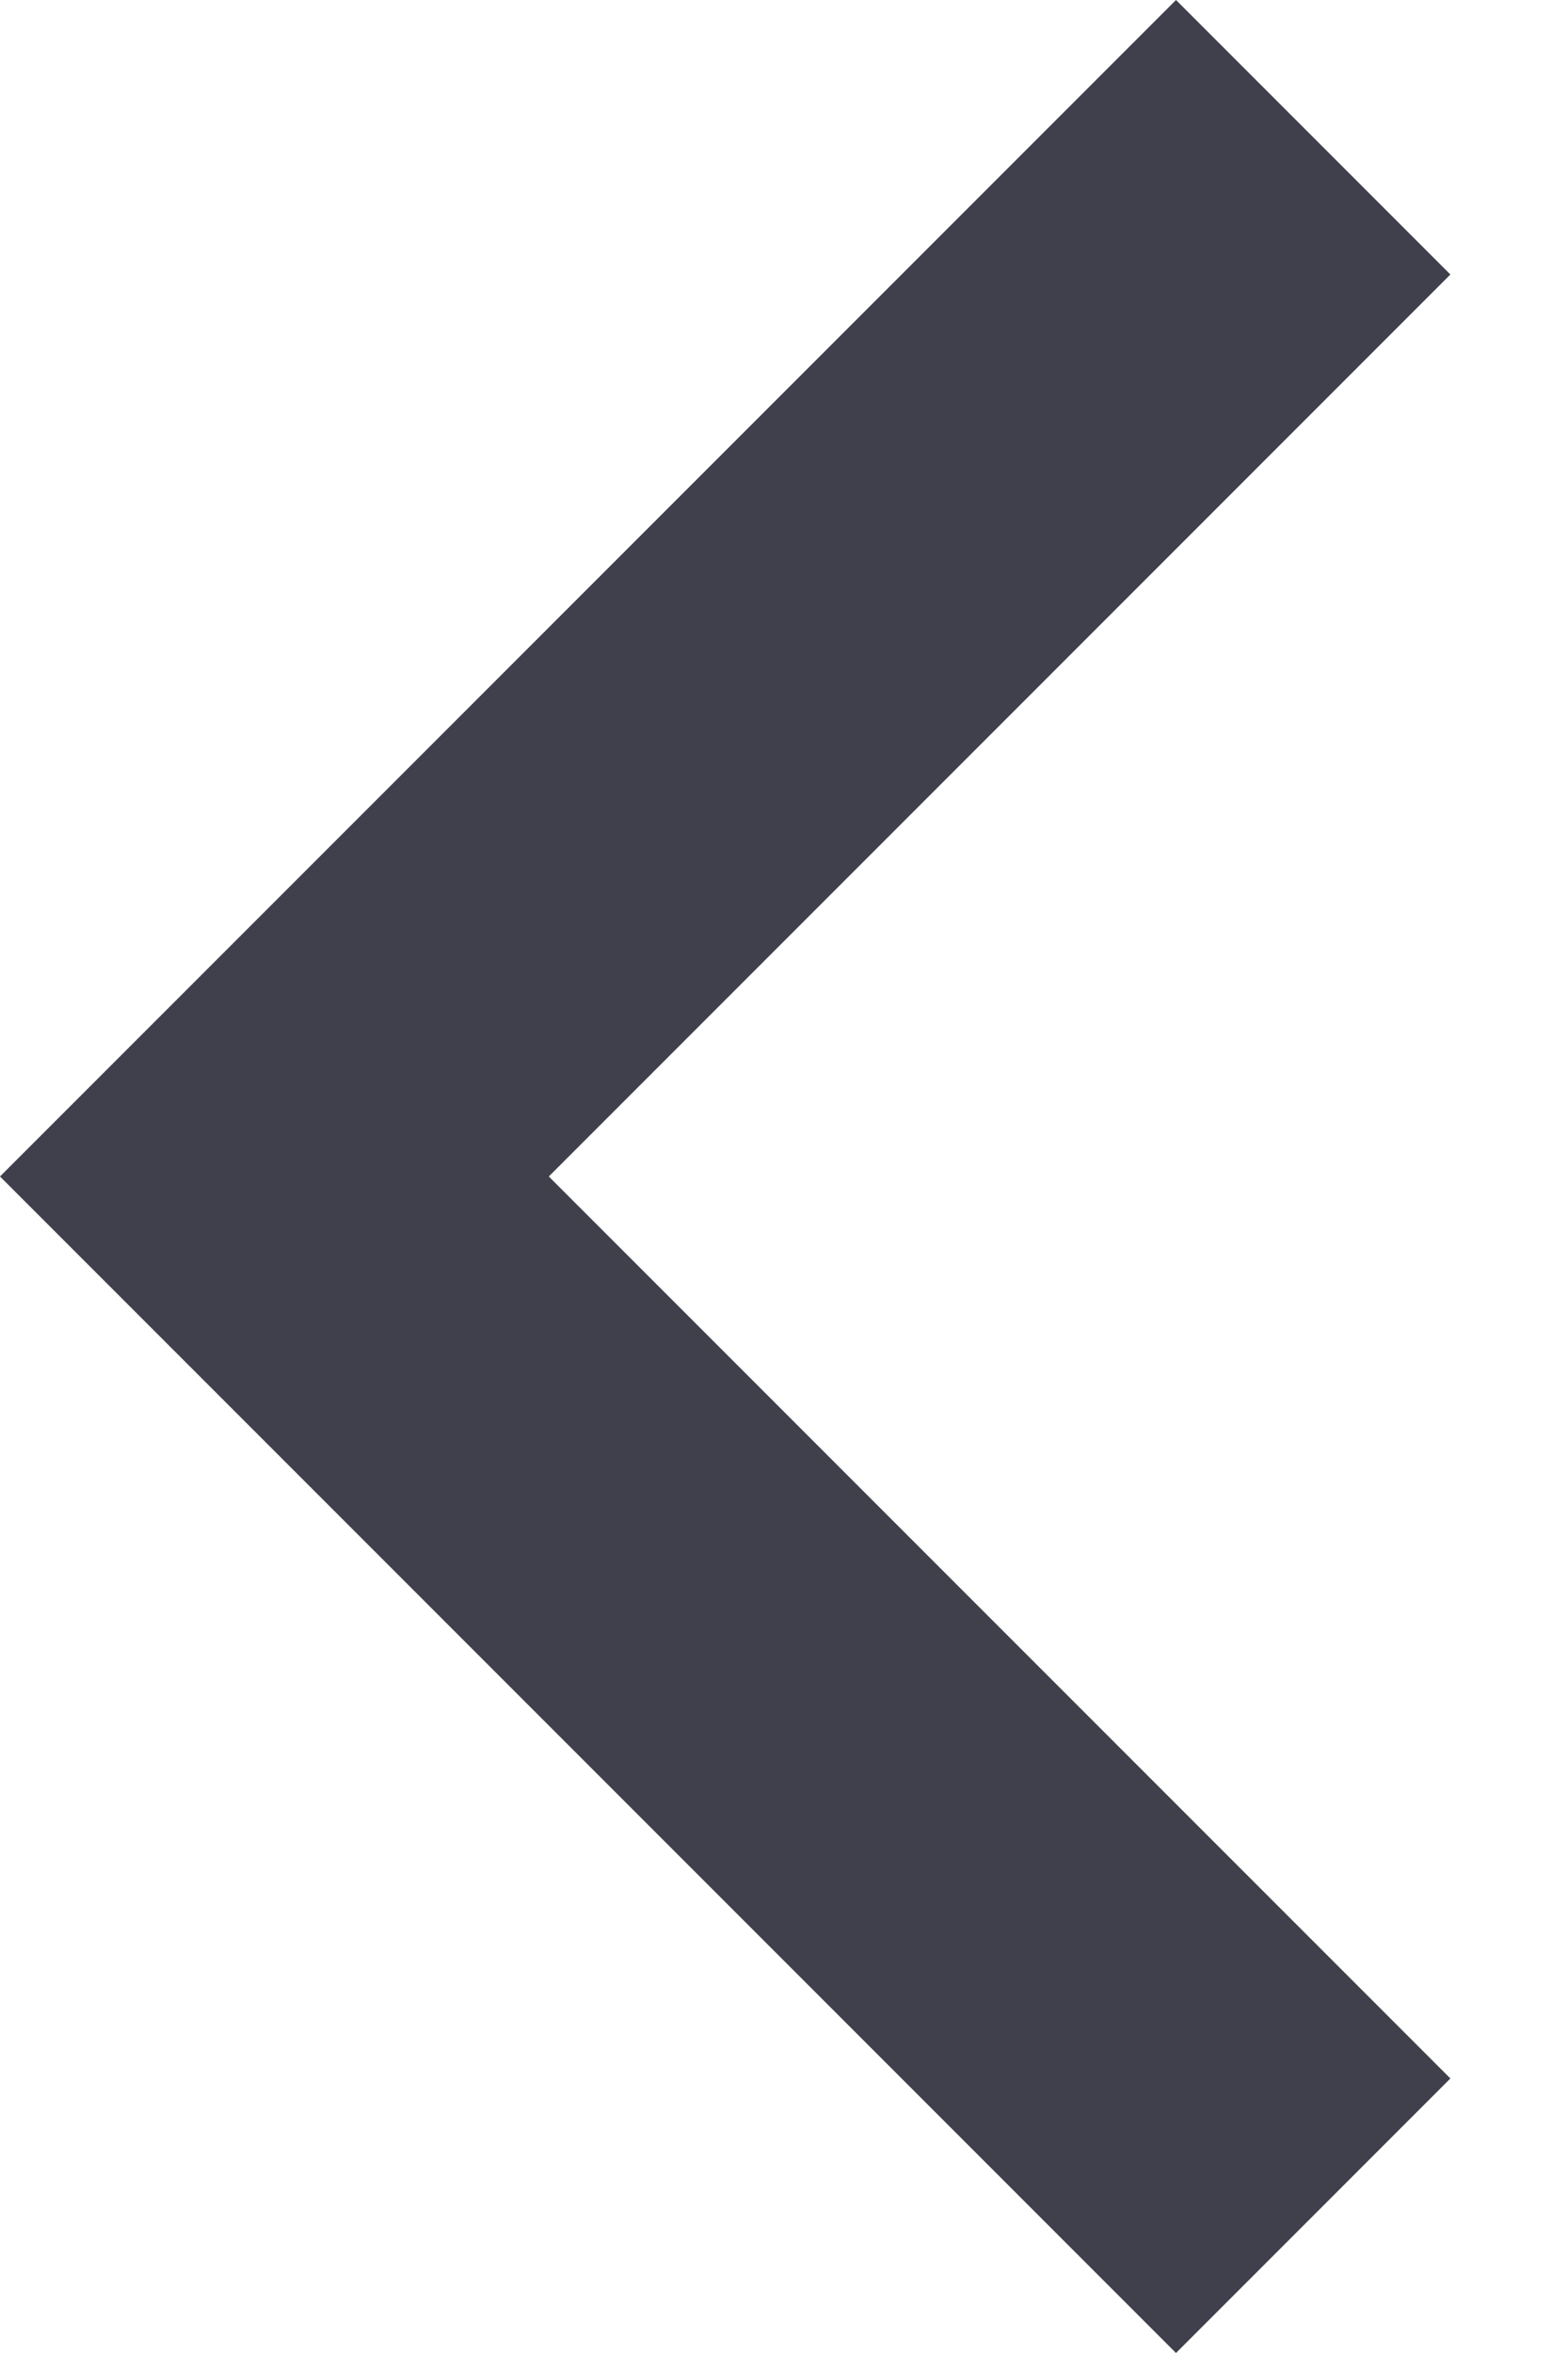 <svg width="8" height="12" viewBox="0 0 8 12" fill="none" xmlns="http://www.w3.org/2000/svg">
<path fill-rule="evenodd" clip-rule="evenodd" d="M7.4 1.4L6 0L0 6L6 12L7.4 10.6L2.8 6L7.4 1.4Z" fill="#40404C"/>
</svg>
